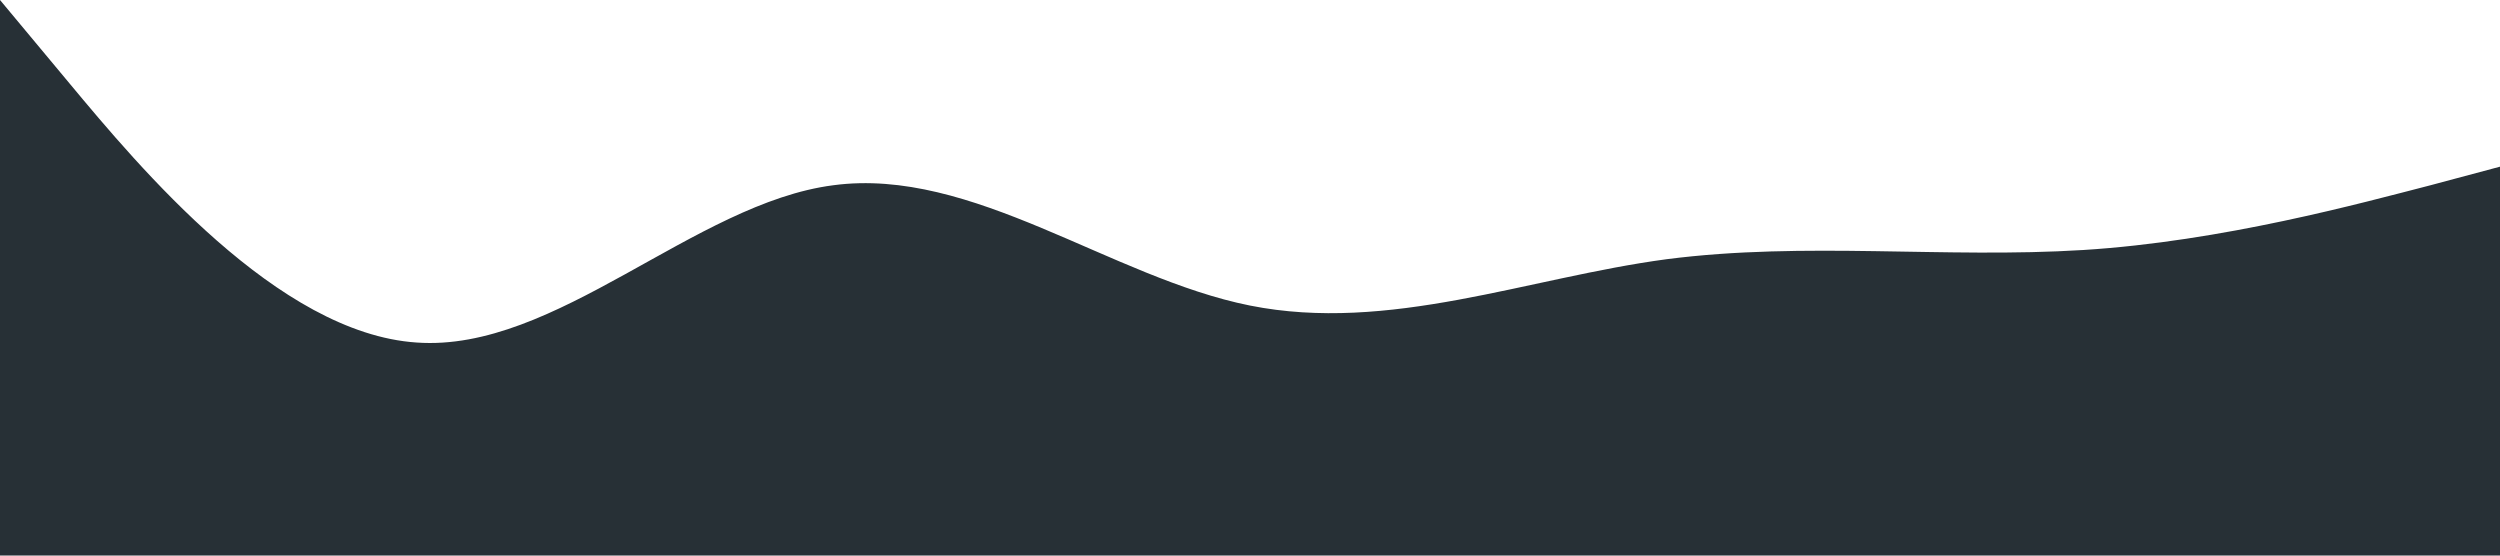 <?xml version="1.0" standalone="no"?><svg xmlns="http://www.w3.org/2000/svg" viewBox="0 0 1440 320"><path fill="#273036" fill-opacity="1" d="M0,0L40,48C80,96,160,192,240,197.3C320,203,400,117,480,106.7C560,96,640,160,720,176C800,192,880,160,960,149.3C1040,139,1120,149,1200,144C1280,139,1360,117,1400,106.7L1440,96L1440,320L1400,320C1360,320,1280,320,1200,320C1120,320,1040,320,960,320C880,320,800,320,720,320C640,320,560,320,480,320C400,320,320,320,240,320C160,320,80,320,40,320L0,320Z"></path></svg>